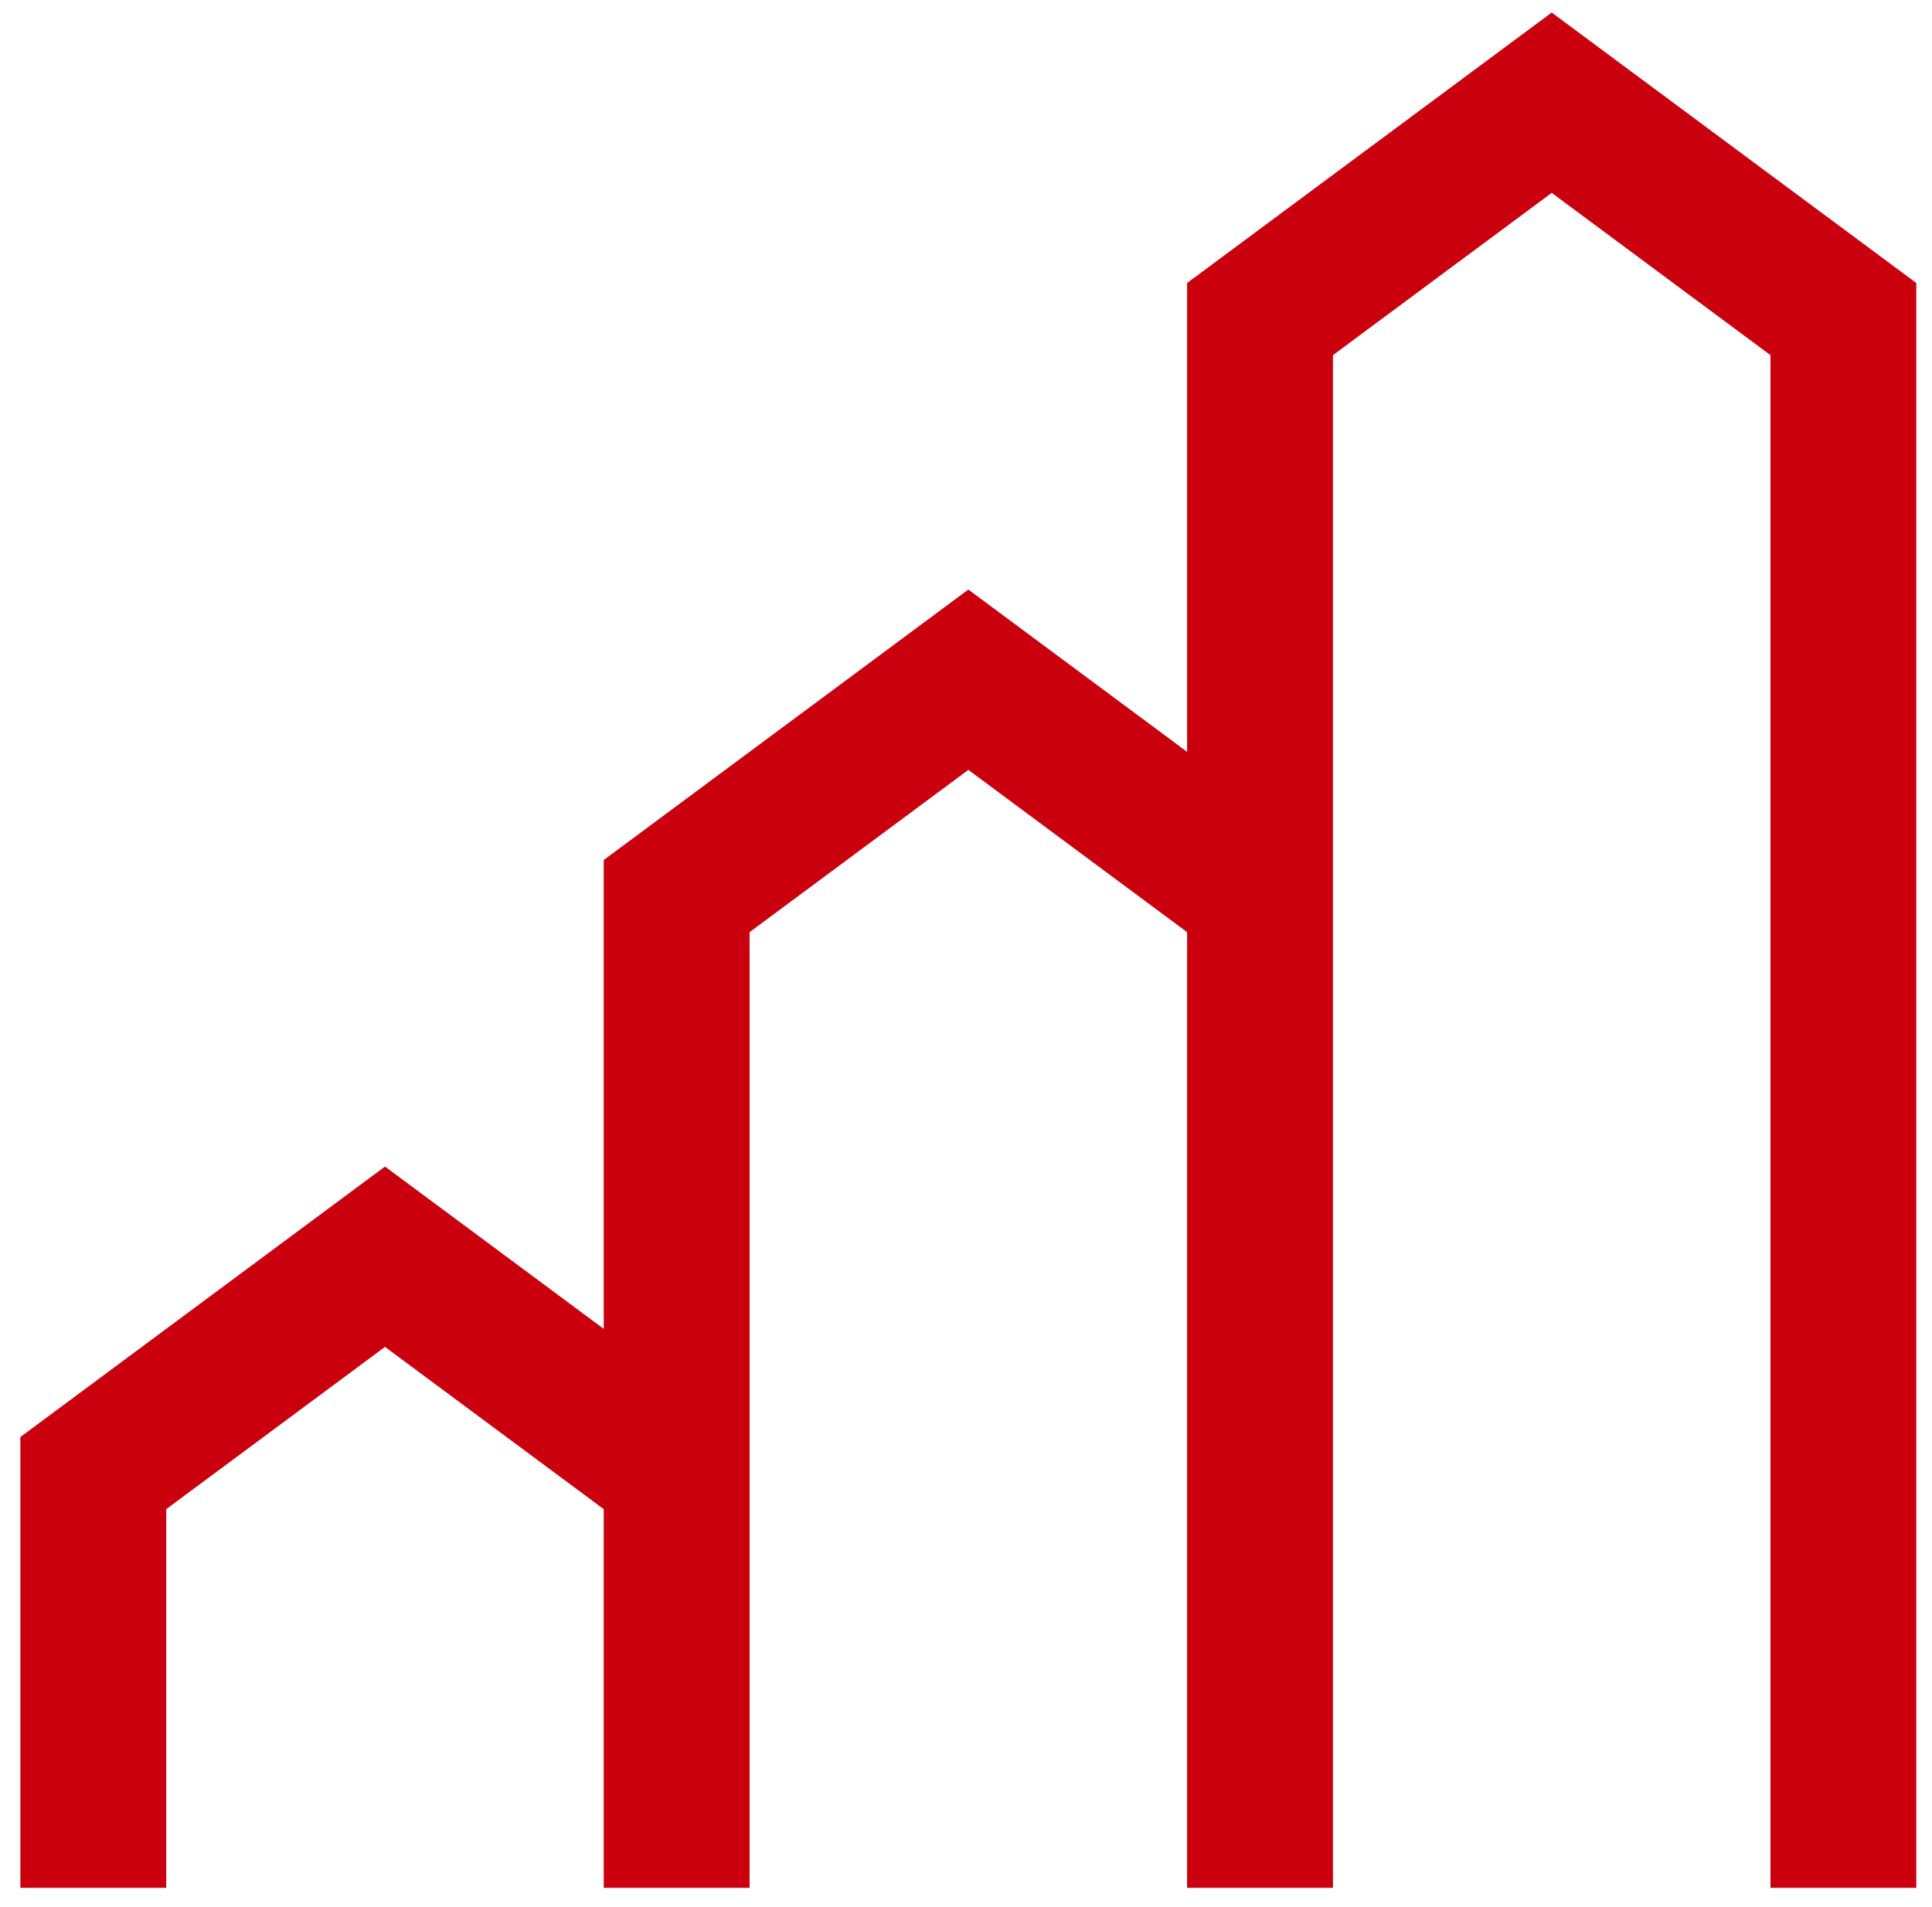 <svg width="77" height="76" viewBox="0 0 77 76" fill="none" xmlns="http://www.w3.org/2000/svg">
<path d="M61.844 0.5L47.312 11.281V29.969L38.594 23.5L24.062 34.281V52.969L15.344 46.5L0.812 57.281V75.25H6.625V60.156L15.344 53.688L24.062 60.156V75.25H29.875V37.156L38.594 30.688L47.312 37.156V75.25H53.125V14.156L61.844 7.688L70.562 14.156V75.25H76.375V11.281L61.844 0.5Z" fill="#CA000F"/>
</svg>
